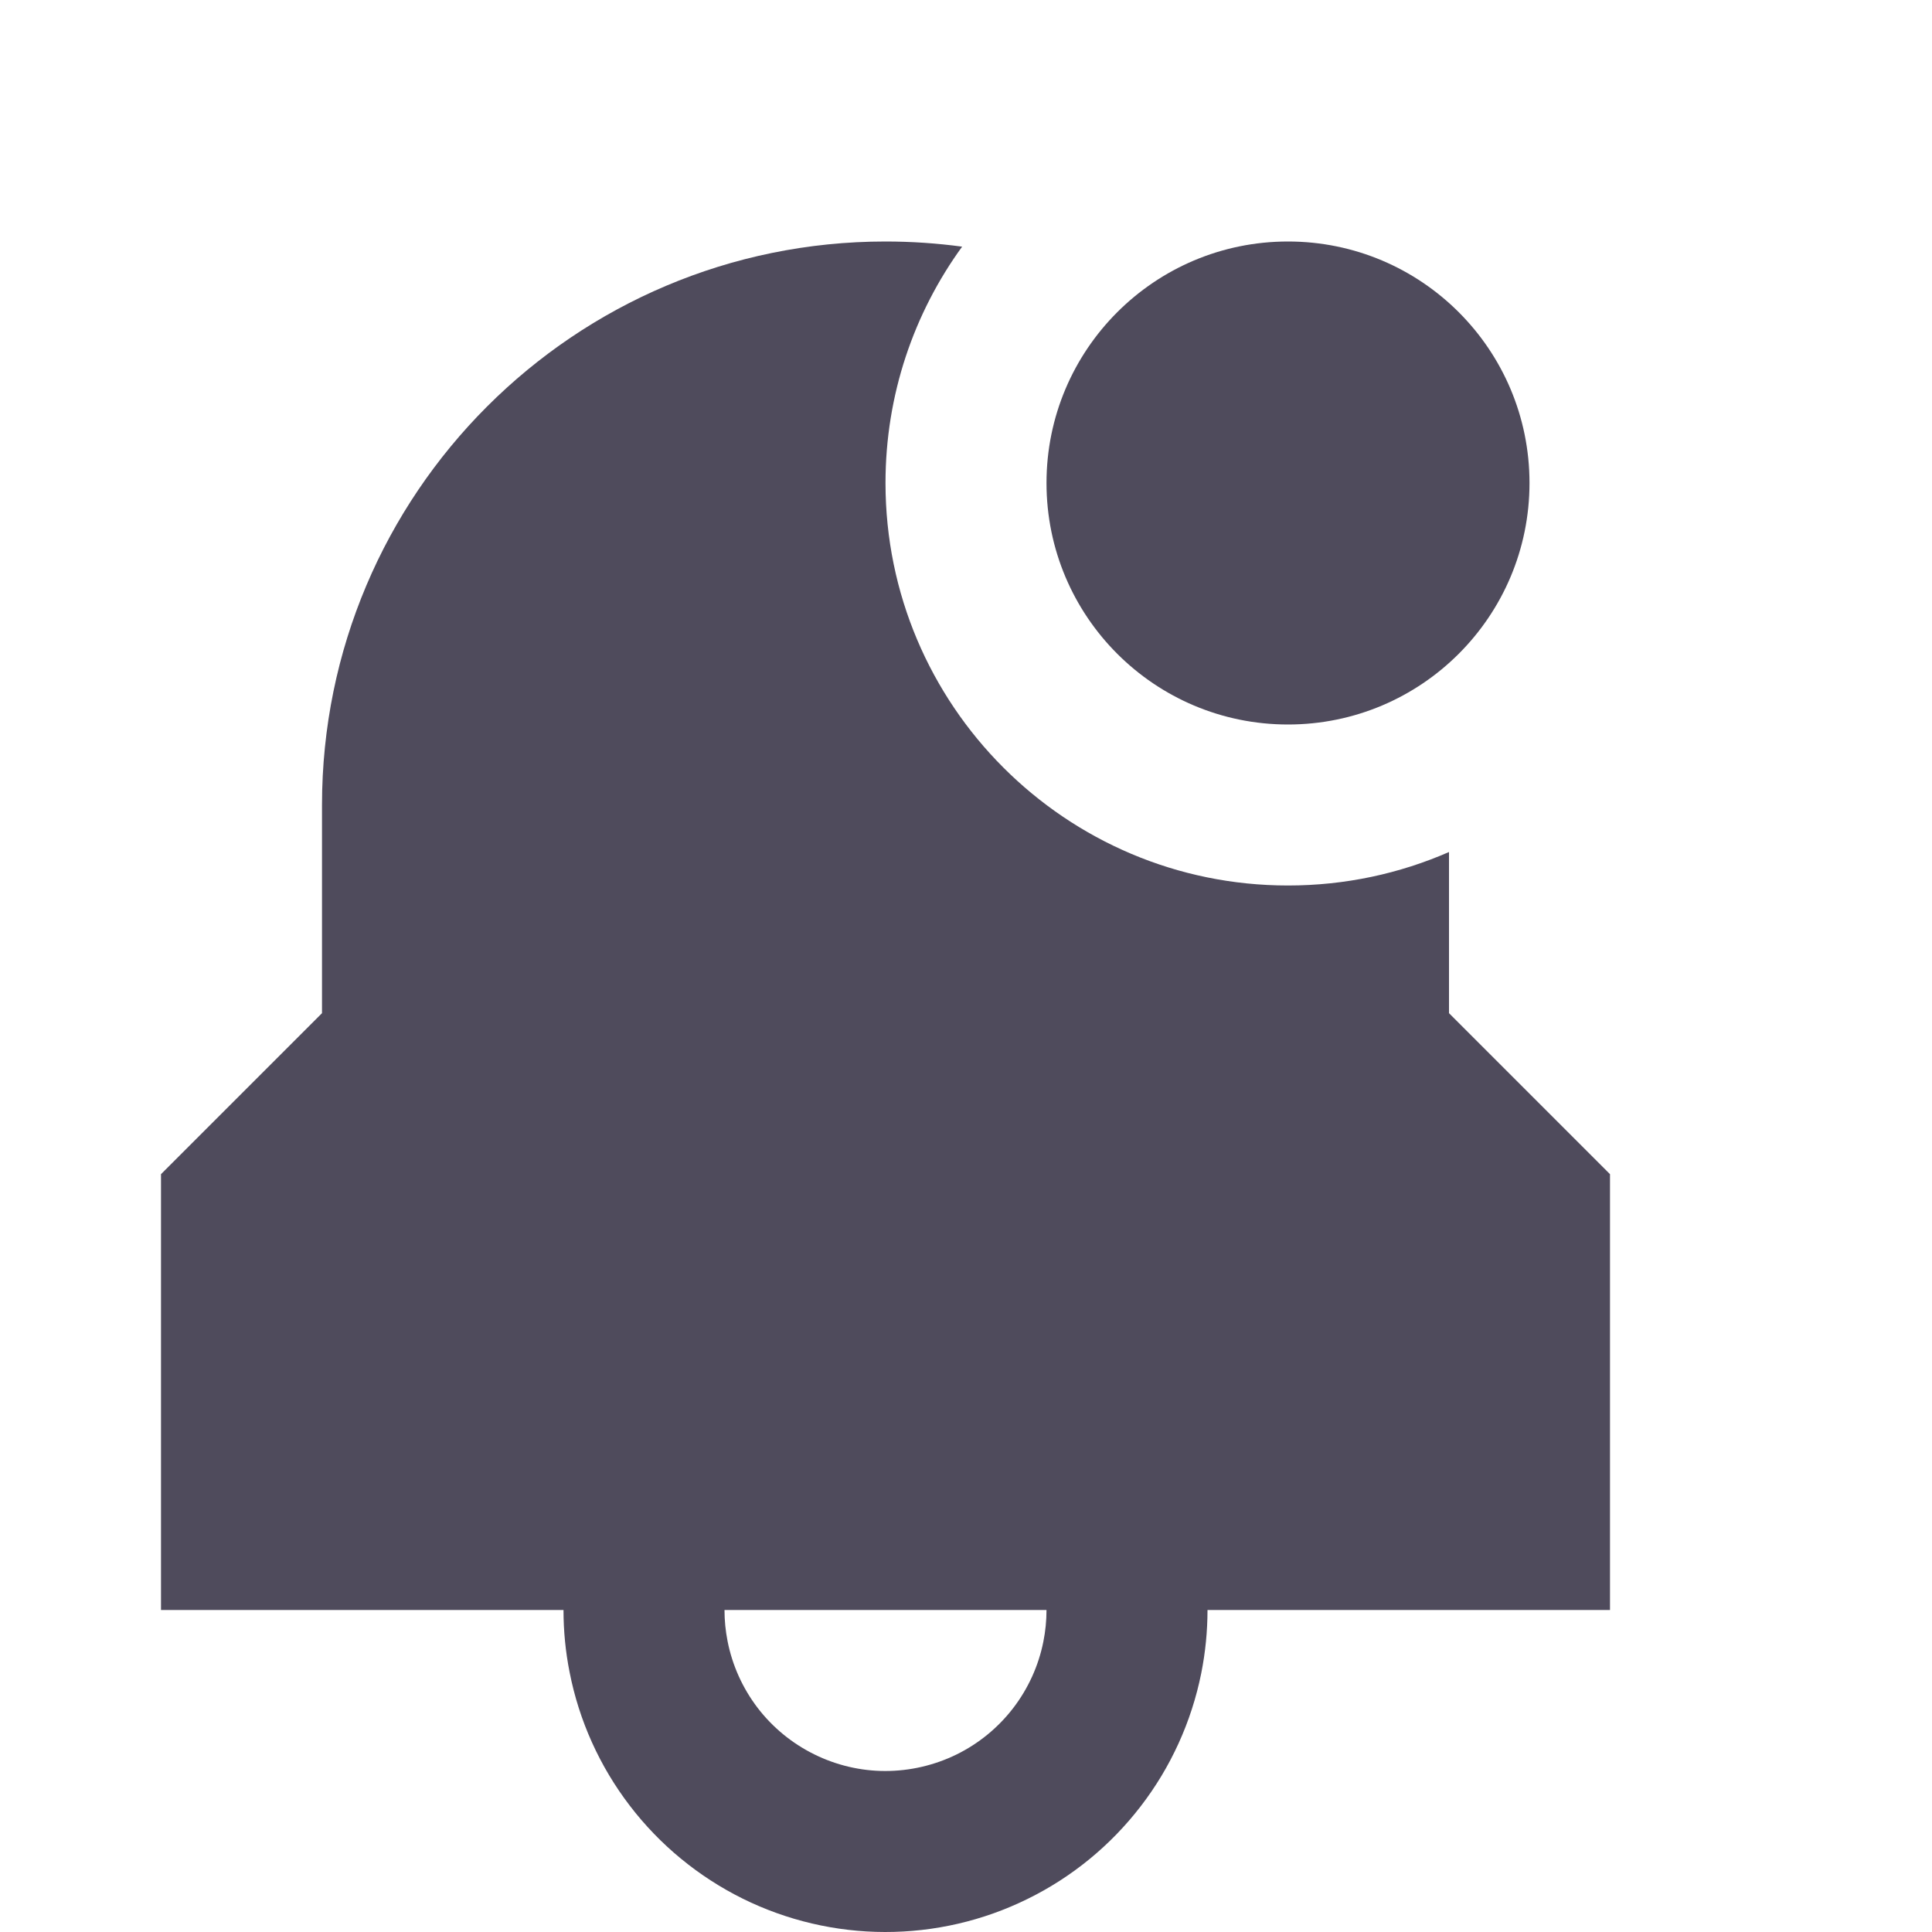 <svg width="24" height="24" viewBox="0 0 24 24" fill="none" xmlns="http://www.w3.org/2000/svg">
<g id="icon / notification" clip-path="url(#clip0_3206_55377)">
<g id="Vector">
<path fill-rule="evenodd" clip-rule="evenodd" d="M11.952 3.064C11.353 3.889 11 4.903 11 6C11 8.761 13.239 11 16 11C16.711 11 17.387 10.852 18 10.584V12.586L20 14.586V20H15C15 20.263 14.974 20.527 14.922 20.787C14.801 21.388 14.544 21.954 14.169 22.44C13.795 22.926 13.314 23.32 12.763 23.59C12.213 23.861 11.607 24.001 10.993 24C10.38 23.999 9.775 23.857 9.225 23.585C8.675 23.312 8.195 22.917 7.823 22.43C7.45 21.943 7.194 21.376 7.076 20.774C7.025 20.518 7 20.259 7 20H2V14.586L4 12.586V10C4 6.134 7.134 3 11 3C11.323 3 11.641 3.022 11.952 3.064ZM9.038 20.387C9.013 20.259 9 20.13 9 20H13C13 20.132 12.987 20.263 12.961 20.393C12.901 20.694 12.772 20.977 12.585 21.22C12.398 21.463 12.157 21.66 11.882 21.795C11.606 21.93 11.303 22 10.997 22C10.69 22 10.387 21.928 10.113 21.792C9.838 21.656 9.598 21.459 9.411 21.215C9.225 20.971 9.097 20.688 9.038 20.387Z" fill="#4F4B5C"/>
<path fill-rule="evenodd" clip-rule="evenodd" d="M16 3C14.343 3 13 4.343 13 6C13 7.657 14.343 9 16 9C17.657 9 19 7.657 19 6C19 4.343 17.657 3 16 3Z" fill="#4F4B5C"/>
</g>
</g>
<defs>
<clipPath id="clip0_3206_55377">
<rect width="24" height="24" fill="white"/>
</clipPath>
</defs>
</svg>
